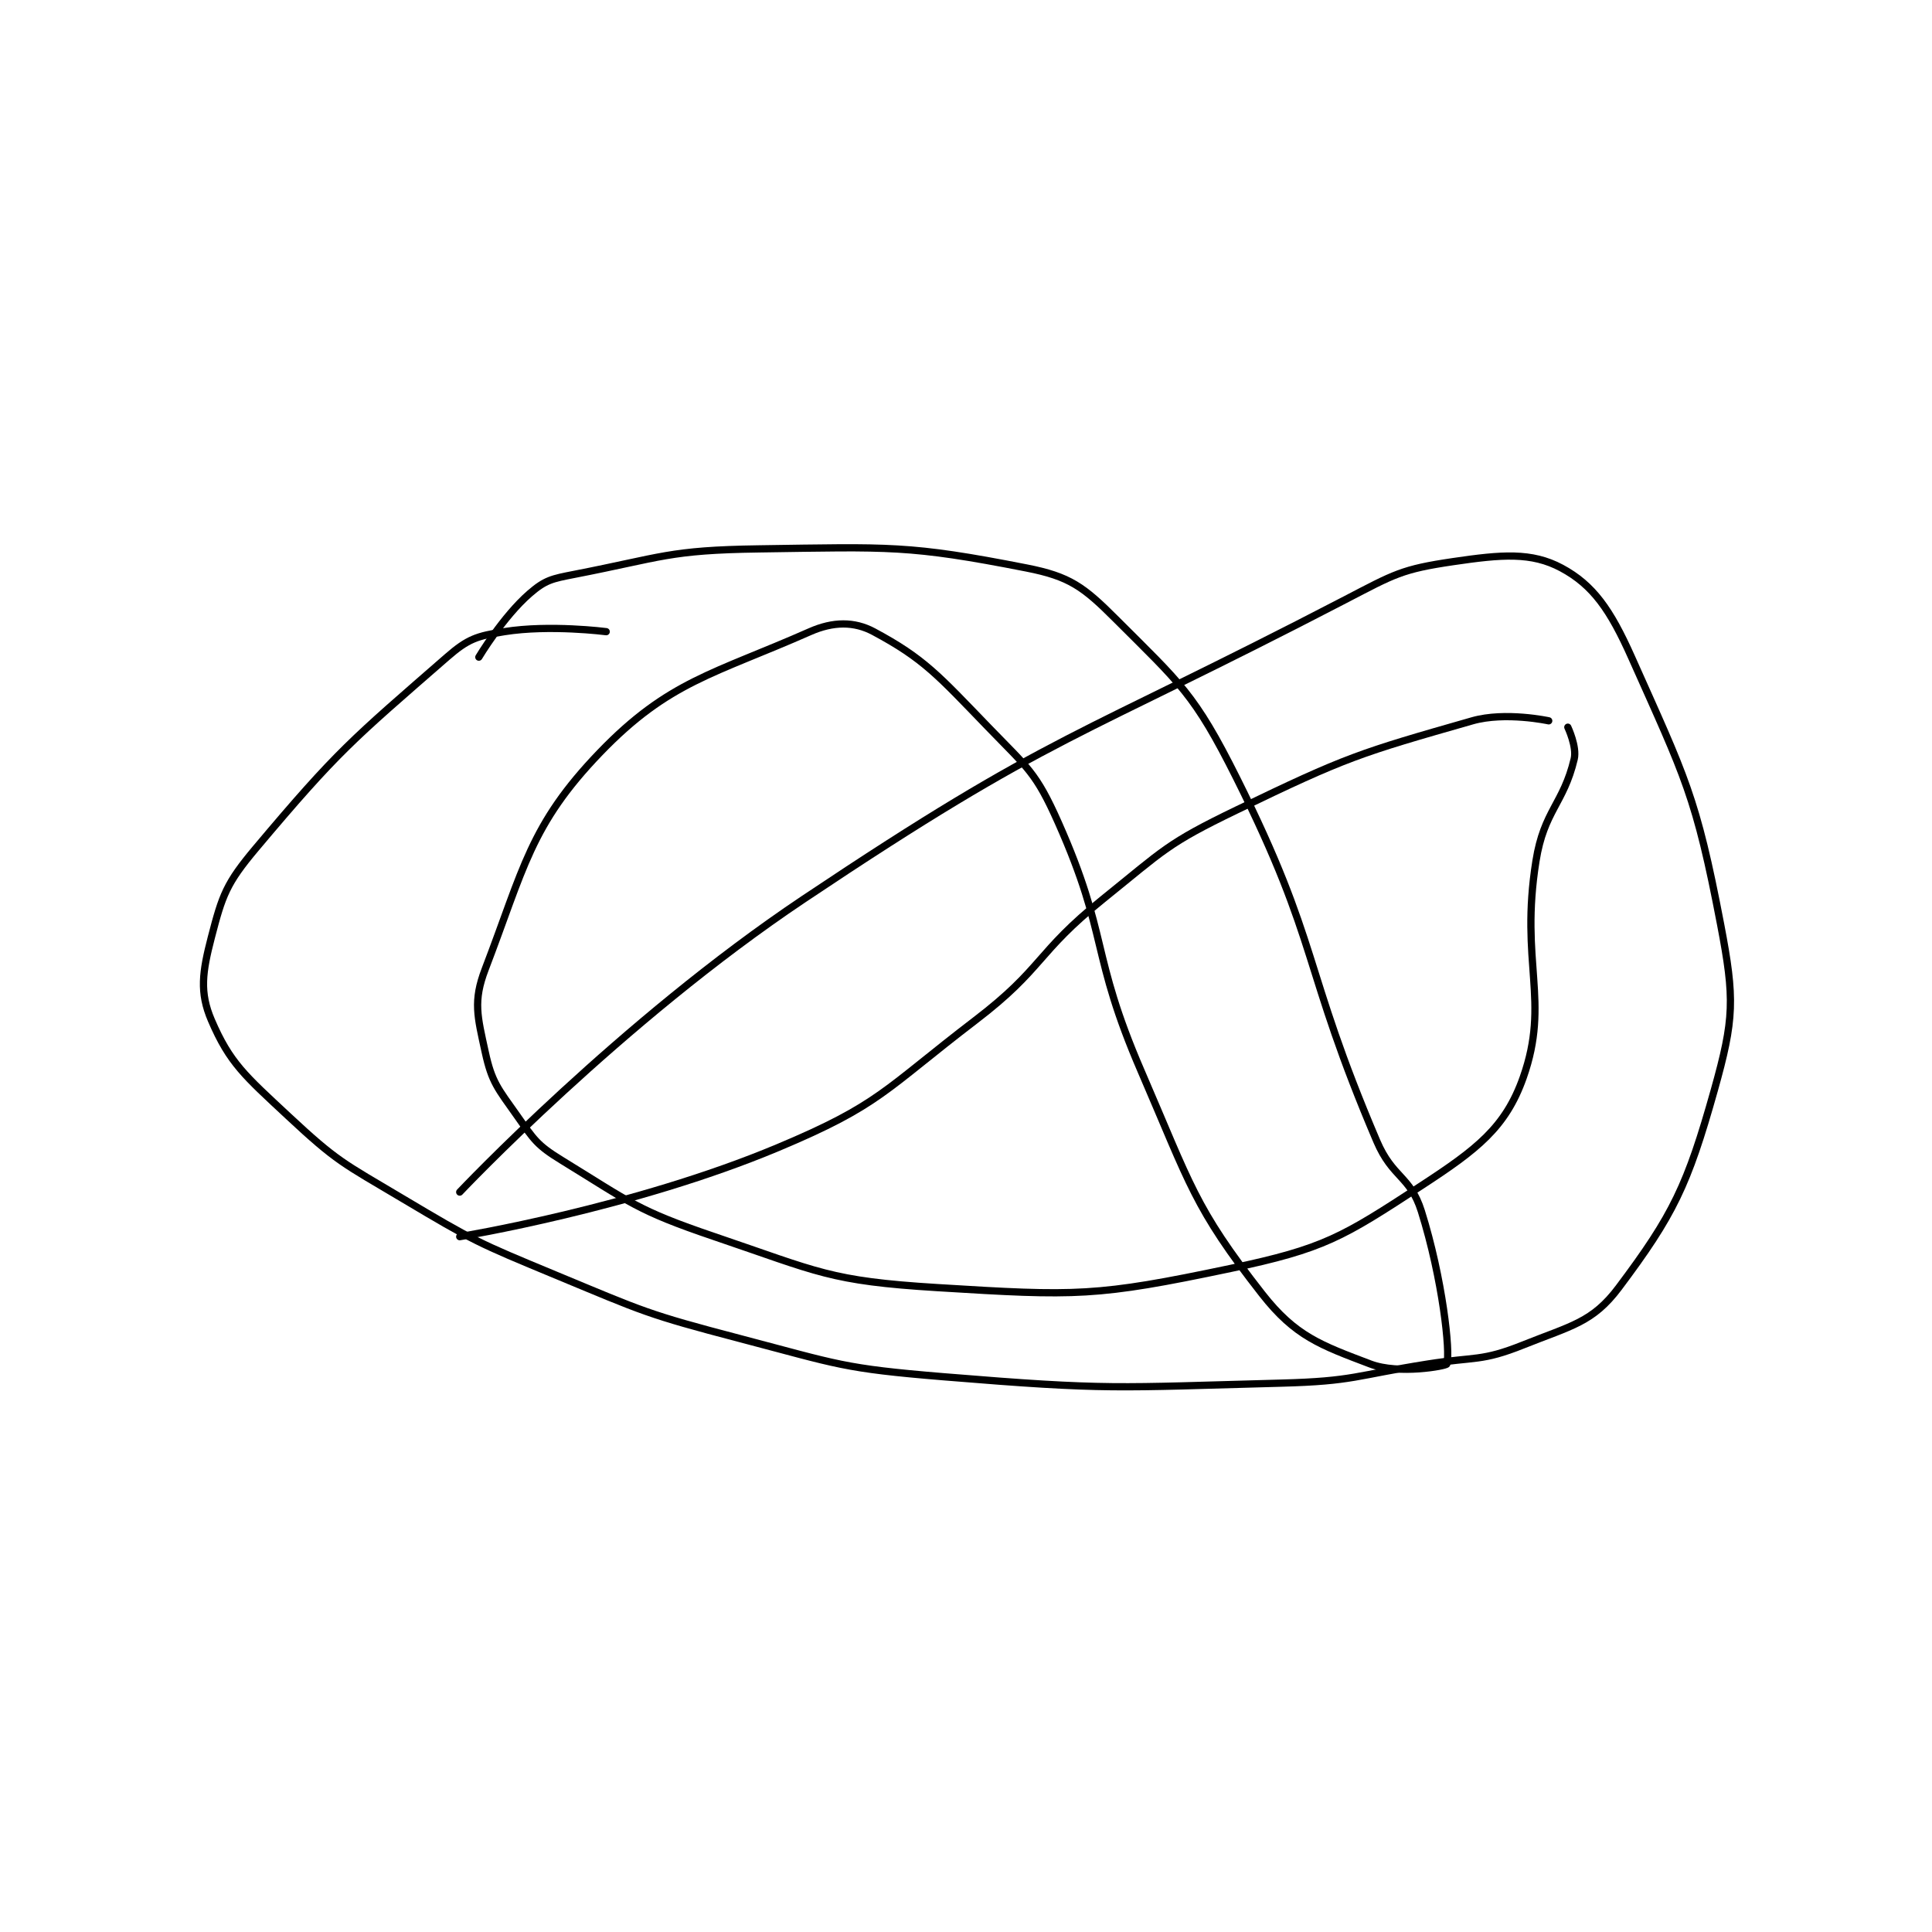 <?xml version="1.0" encoding="utf-8"?>
<!DOCTYPE svg PUBLIC "-//W3C//DTD SVG 1.1//EN" "http://www.w3.org/Graphics/SVG/1.1/DTD/svg11.dtd">
<svg viewBox="0 0 800 800" preserveAspectRatio="xMinYMin meet" xmlns="http://www.w3.org/2000/svg" version="1.1">
<g fill="none" stroke="black" stroke-linecap="round" stroke-linejoin="round" stroke-width="1.138">
<g transform="translate(87.52,227.279) scale(2.637) translate(-143,-115)">
<path id="0" d="M205 128 C205 128 196.143 126.857 189 128 C184.697 128.689 183.315 129.11 180 132 C165.093 144.996 162.913 146.644 150 162 C145.35 167.529 144.724 169.352 143 176 C141.583 181.465 141.134 184.646 143 189 C145.891 195.746 148.303 197.749 155 204 C162.762 211.244 163.621 211.417 173 217 C184.348 223.755 184.746 223.913 197 229 C211.017 234.819 211.365 235.161 226 239 C241.538 243.076 242.085 243.689 258 245 C283.999 247.141 284.822 246.689 311 246 C322.405 245.7 322.575 244.804 334 243 C341.531 241.811 342.418 242.633 349 240 C356.557 236.977 359.902 236.464 364 231 C372.551 219.599 374.795 214.981 379 200 C382.139 188.818 382.23 185.663 380 174 C376.14 153.81 374.461 150.953 366 132 C362.684 124.572 359.969 120.662 355 118 C350.29 115.477 345.616 115.88 338 117 C329.919 118.188 328.812 118.941 321 123 C278.509 145.079 275.418 143.627 236 170 C207.303 189.201 182 216 182 216 "/>
<path id="1" d="M185 132 C185 132 188.787 125.651 193 122 C195.427 119.897 196.476 119.685 200 119 C213.84 116.309 214.787 115.2 229 115 C249.524 114.711 252.469 114.36 271 118 C277.775 119.331 279.929 120.929 285 126 C295.142 136.142 297.369 137.738 304 151 C317.07 177.14 314.257 180.465 326 208 C328.474 213.801 331.259 213.462 333 219 C336.33 229.597 337.594 241.22 337 243 C336.895 243.314 329.438 244.683 325 243 C317.171 240.03 313.2 238.645 308 232 C297.329 218.365 296.751 214.925 289 197 C280.997 178.492 283.916 175.81 276 158 C272.484 150.089 271.217 149.432 265 143 C257.141 134.87 254.906 132.236 247 128 C243.963 126.373 240.644 126.39 237 128 C221.916 134.665 214.807 135.769 204 147 C193.072 158.356 192.059 165.181 186 181 C184.074 186.029 184.789 188.431 186 194 C187.032 198.749 187.974 199.714 191 204 C193.67 207.783 194.104 208.612 198 211 C208.819 217.631 209.768 218.853 222 223 C238.435 228.571 240.05 229.954 257 231 C278.879 232.351 281.961 232.429 303 228 C317.77 224.891 320.581 223.099 333 215 C341.742 209.298 346.225 205.861 349 198 C353.252 185.953 348.441 179.993 351 164 C352.264 156.097 355.321 155.051 357 148 C357.459 146.074 356 143 356 143 "/>
<path id="2" d="M353 142 C353 142 346.194 140.516 341 142 C323.254 147.07 321.295 147.651 304 156 C293.029 161.296 292.648 162.235 283 170 C272.448 178.493 273.705 180.814 263 189 C248.647 199.976 248.007 202.281 232 209 C209.296 218.53 182 223 182 223 "/>
</g>
</g>
</svg>
